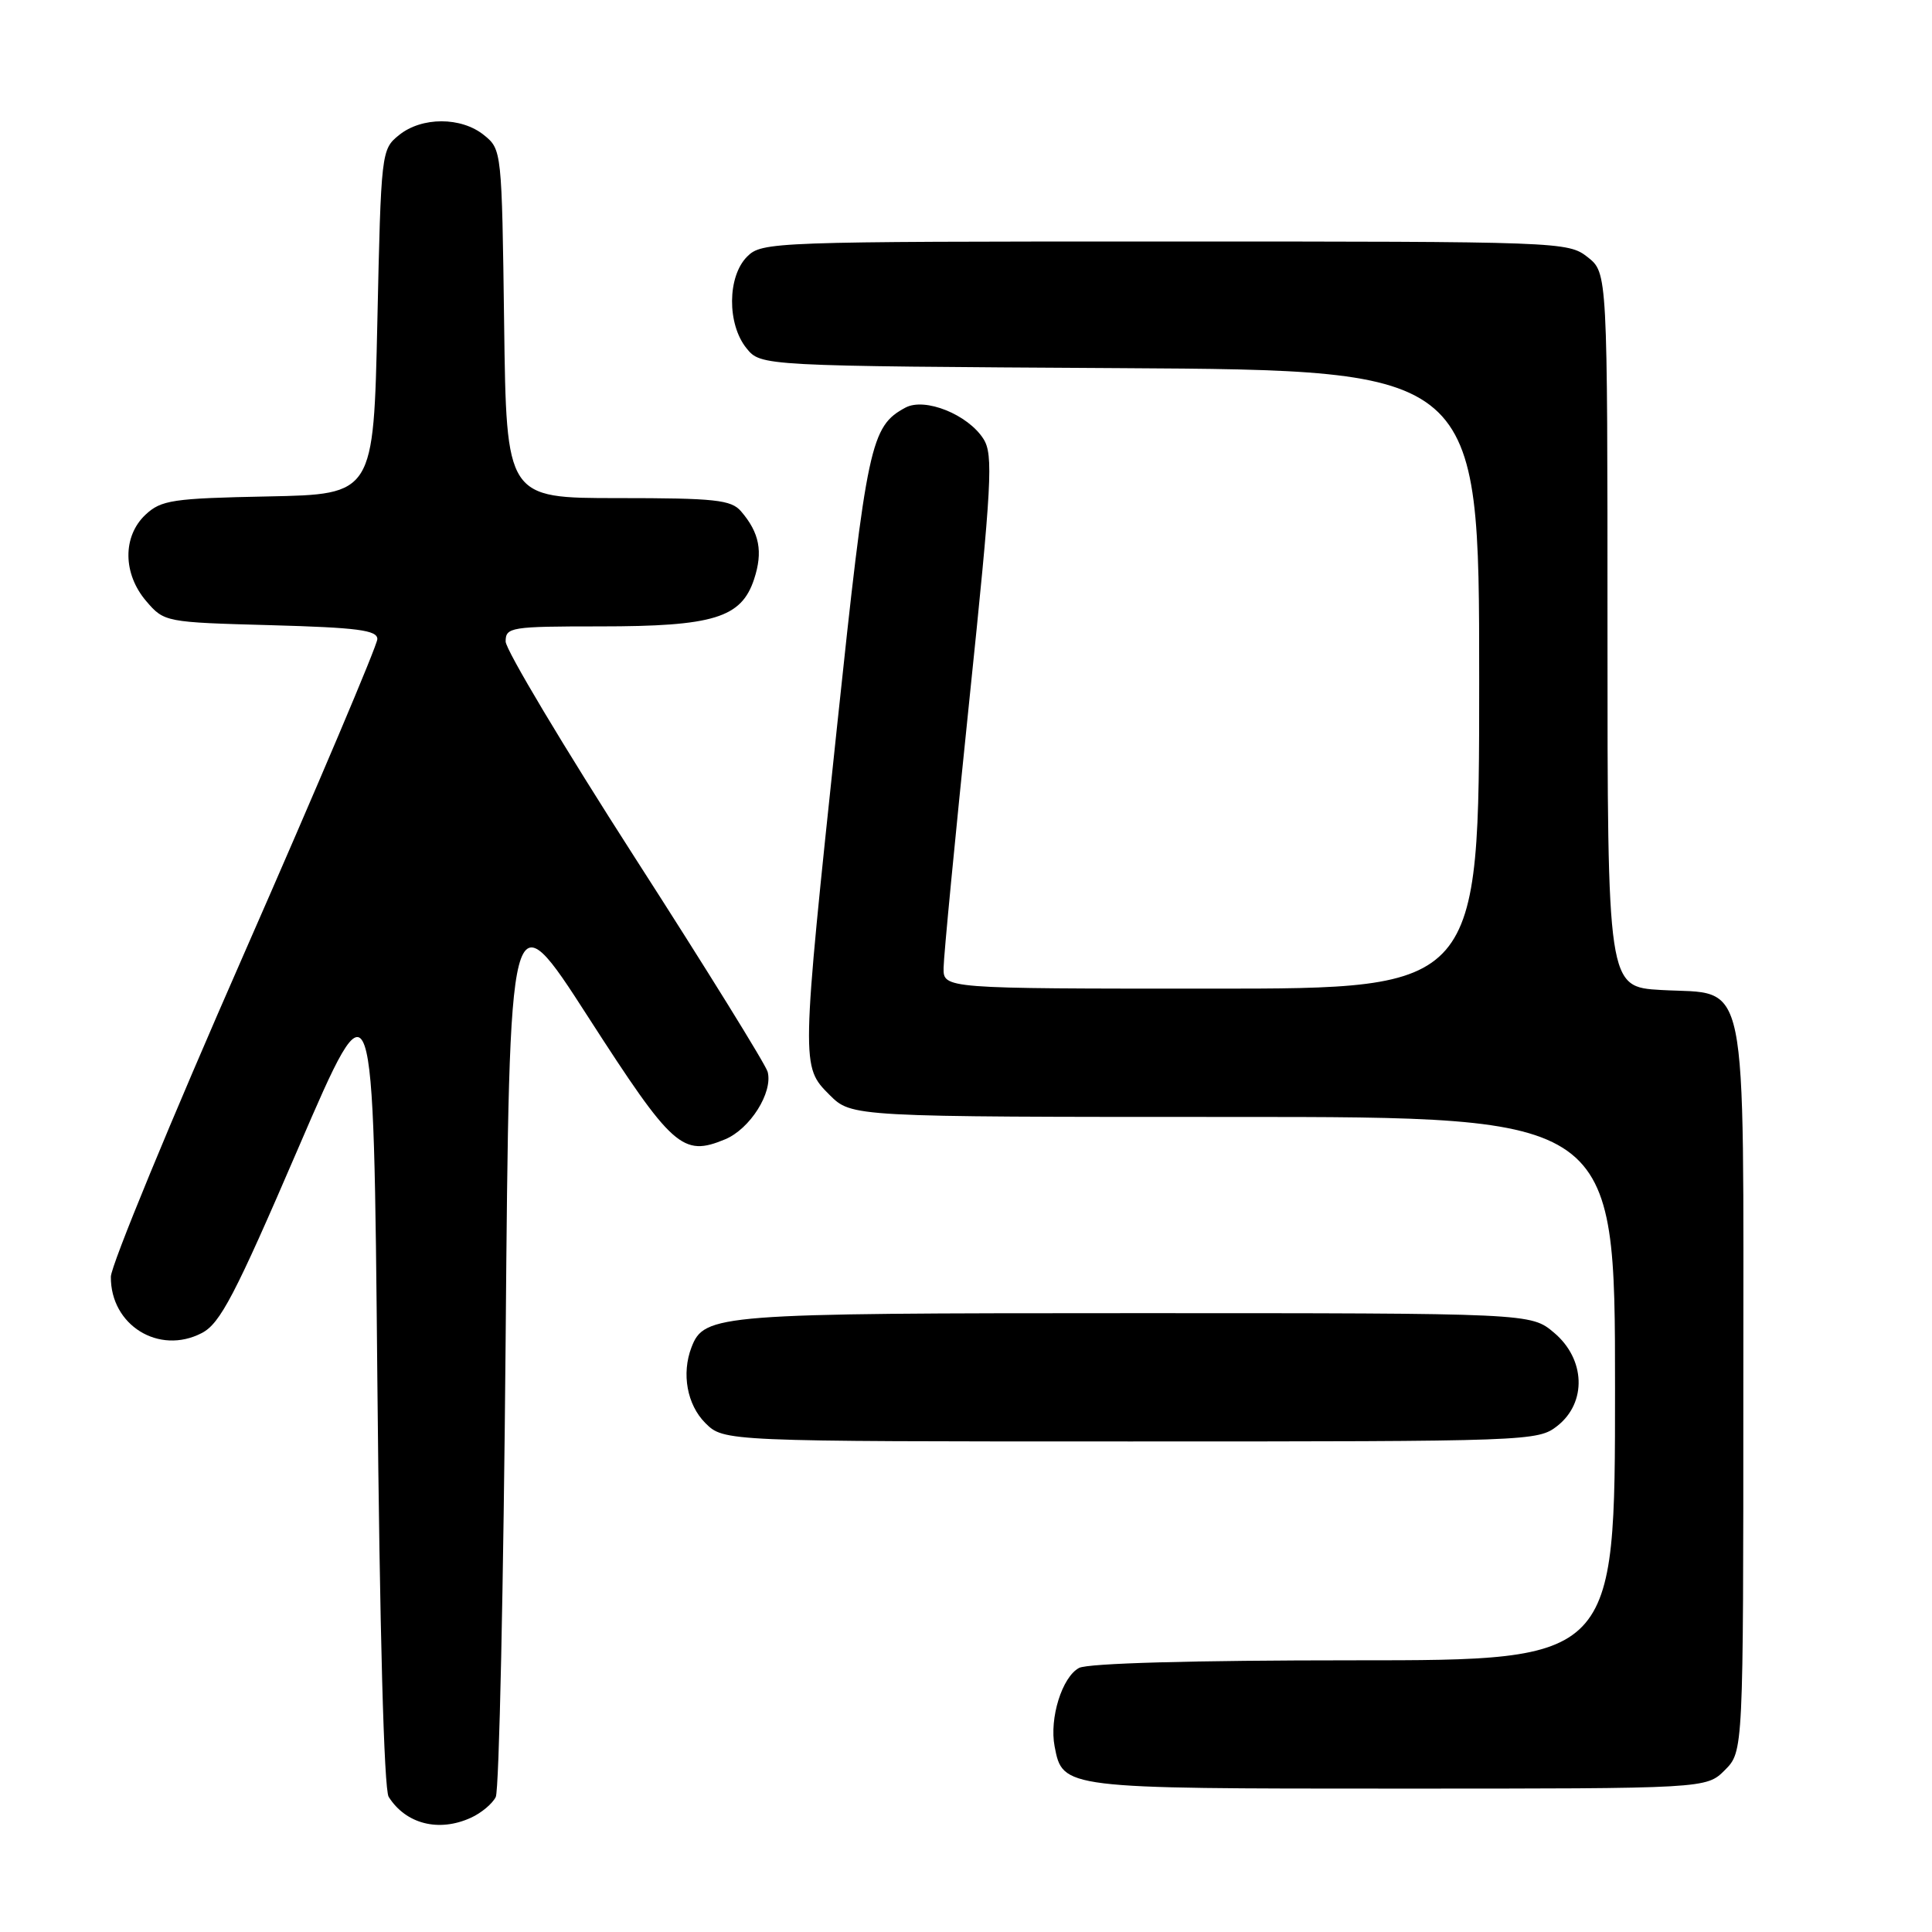 <?xml version="1.0" encoding="UTF-8" standalone="no"?>
<!DOCTYPE svg PUBLIC "-//W3C//DTD SVG 1.1//EN" "http://www.w3.org/Graphics/SVG/1.1/DTD/svg11.dtd" >
<svg xmlns="http://www.w3.org/2000/svg" xmlns:xlink="http://www.w3.org/1999/xlink" version="1.1" viewBox="0 0 256 256">
 <g >
 <path fill="currentColor"
d=" M 62.40 240.86 C 63.77 240.24 65.25 239.00 65.69 238.11 C 66.14 237.23 66.72 209.96 67.00 177.52 C 67.50 118.55 67.50 118.55 77.97 134.81 C 89.13 152.13 90.44 153.30 96.07 150.97 C 99.38 149.60 102.43 144.77 101.72 142.03 C 101.47 141.08 93.56 128.31 84.13 113.65 C 74.71 98.99 67.00 86.10 67.00 85.00 C 67.00 83.11 67.67 83.00 79.53 83.00 C 94.55 83.00 98.23 81.87 99.92 76.75 C 101.12 73.10 100.64 70.60 98.19 67.75 C 96.89 66.23 94.75 66.00 81.90 66.00 C 67.10 66.00 67.10 66.00 66.80 42.91 C 66.50 20.02 66.48 19.80 64.14 17.91 C 61.12 15.46 55.88 15.46 52.86 17.91 C 50.53 19.79 50.49 20.14 50.00 42.66 C 49.50 65.50 49.50 65.50 35.53 65.78 C 22.84 66.03 21.36 66.26 19.28 68.20 C 16.22 71.08 16.27 76.04 19.39 79.67 C 21.76 82.43 21.91 82.46 35.89 82.84 C 47.39 83.16 50.00 83.50 50.00 84.68 C 50.00 85.48 42.06 104.22 32.36 126.32 C 22.65 148.42 14.70 167.70 14.69 169.17 C 14.63 175.59 21.05 179.58 26.73 176.64 C 29.18 175.37 31.10 171.70 39.55 152.07 C 49.50 128.99 49.50 128.99 50.00 182.75 C 50.31 215.95 50.88 237.11 51.50 238.09 C 53.77 241.69 58.14 242.81 62.40 240.86 Z  M 228.55 234.55 C 231.00 232.09 231.00 232.09 231.00 184.16 C 231.00 127.78 231.83 131.84 220.12 131.18 C 213.00 130.77 213.00 130.77 213.00 83.46 C 213.00 36.15 213.00 36.15 210.37 34.07 C 207.77 32.03 206.84 32.00 154.37 32.00 C 102.33 32.00 100.95 32.05 99.00 34.00 C 96.37 36.63 96.33 42.95 98.91 46.14 C 100.82 48.50 100.82 48.50 148.41 48.78 C 196.00 49.06 196.00 49.06 196.00 90.03 C 196.00 131.00 196.00 131.00 160.50 131.00 C 125.00 131.00 125.00 131.00 125.03 128.25 C 125.04 126.74 126.57 110.88 128.42 93.00 C 131.43 63.96 131.63 60.25 130.32 58.17 C 128.27 54.93 122.56 52.63 119.98 54.01 C 115.37 56.48 114.87 58.82 110.91 96.28 C 106.14 141.37 106.14 141.29 109.92 145.08 C 112.85 148.00 112.85 148.00 163.42 148.00 C 214.00 148.00 214.00 148.00 214.00 184.00 C 214.00 220.00 214.00 220.00 179.43 220.00 C 158.03 220.00 144.15 220.39 142.98 221.01 C 140.73 222.21 139.03 227.68 139.74 231.40 C 140.81 237.00 140.84 237.00 185.27 237.00 C 226.09 237.00 226.09 237.00 228.55 234.55 Z  M 206.37 188.93 C 210.28 185.84 210.08 180.09 205.92 176.59 C 202.85 174.00 202.85 174.00 150.37 174.00 C 95.01 174.00 93.31 174.13 91.62 178.54 C 90.29 182.02 91.04 186.13 93.45 188.55 C 95.91 191.00 95.91 191.00 149.82 191.00 C 202.85 191.00 203.77 190.97 206.37 188.93 Z "/>
</g>
</svg>